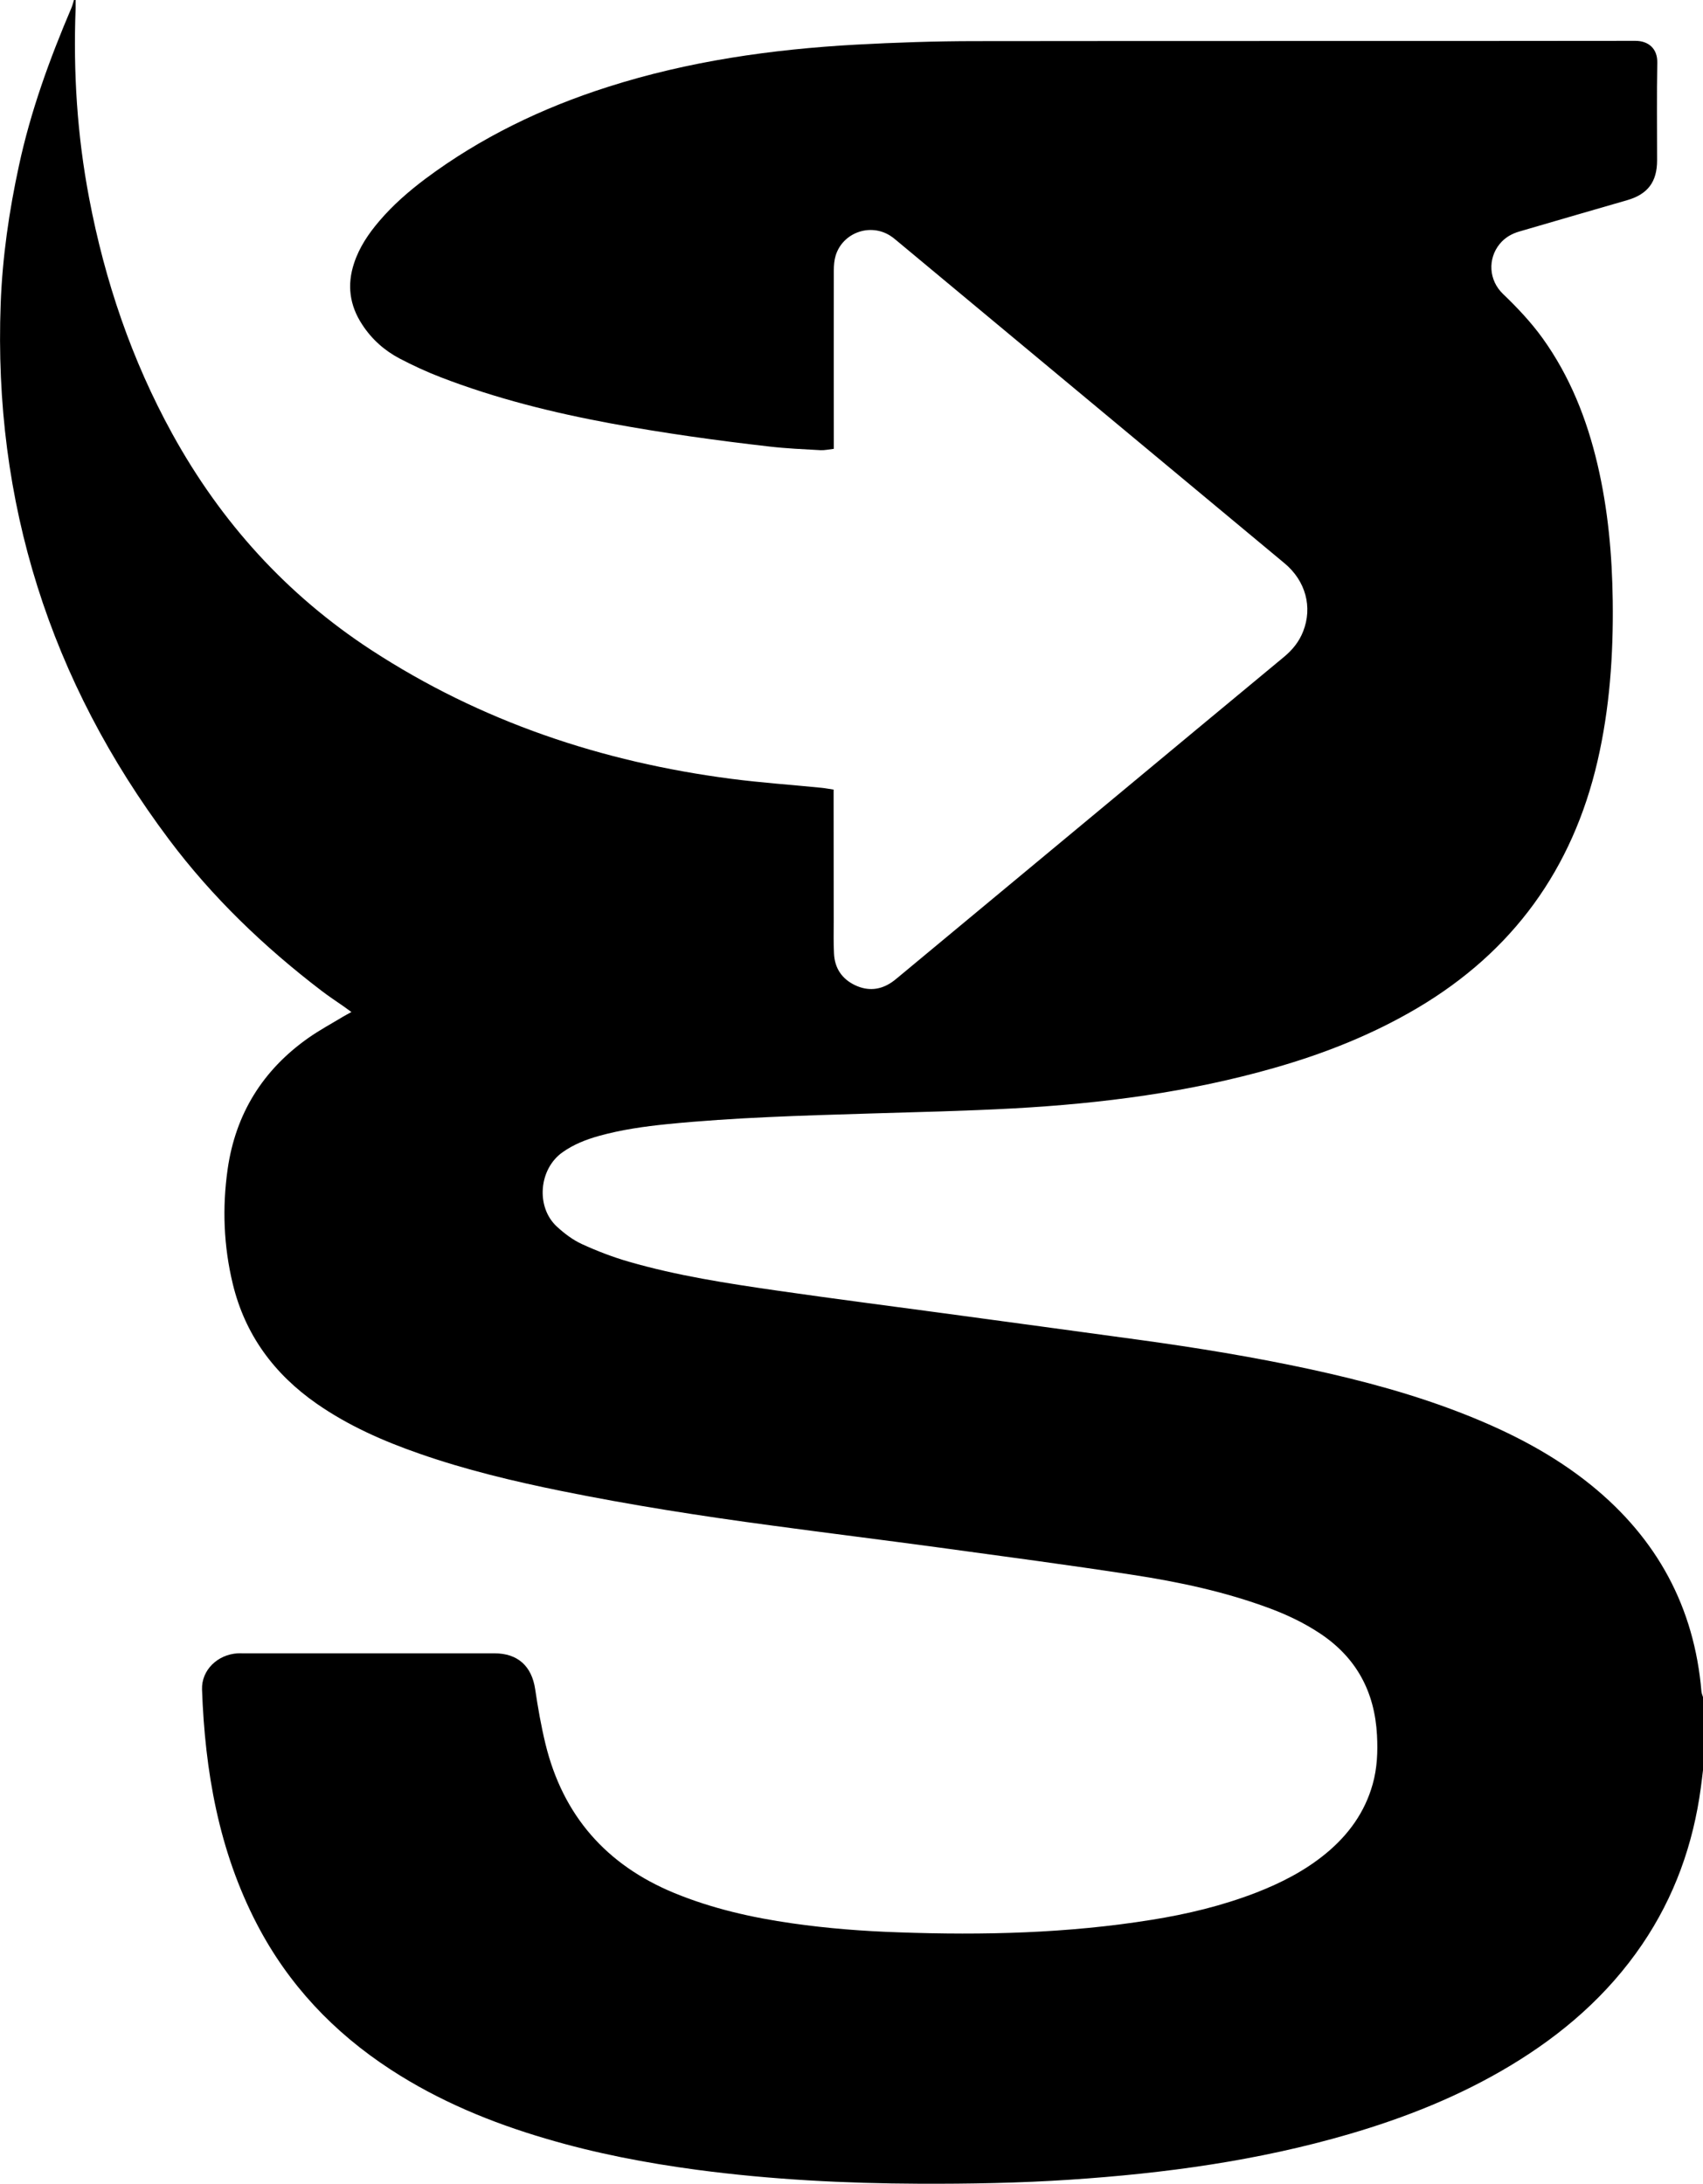 <?xml version="1.0" encoding="UTF-8"?>
<svg id="Capa_2" data-name="Capa 2" xmlns="http://www.w3.org/2000/svg" viewBox="0 0 174.32 223.54">
  <g id="Capa_1-2" data-name="Capa 1">
    <path d="m174.32,173.71v7.48c-.07.59-.14,1.19-.22,1.78-.78,5.81-2.7,11.19-6.01,16.06-3.52,5.18-8.14,9.18-13.47,12.39-5.18,3.12-10.74,5.33-16.52,7.02-9.34,2.73-18.92,4.03-28.61,4.67-5.12.34-10.26.43-15.39.41-7.61-.03-15.19-.42-22.73-1.42-5.24-.7-10.41-1.69-15.48-3.19-5.62-1.65-10.99-3.87-15.91-7.08-5.83-3.8-10.46-8.69-13.68-14.88-3.91-7.52-5.32-15.65-5.62-24.01-.07-2,1.6-3.59,3.65-3.71.17-.01.35,0,.52,0,8.59,0,17.17,0,25.76,0,2.4,0,3.82,1.32,4.17,3.67.28,1.89.61,3.78,1.06,5.63,1.79,7.31,6.22,12.36,13.17,15.23,3.89,1.6,7.95,2.52,12.09,3.11,3.62.52,7.26.8,10.92.92,8.65.31,17.28.1,25.85-1.28,3.64-.58,7.22-1.44,10.67-2.77,2.58-1,5.03-2.25,7.18-4.02,2.29-1.89,3.98-4.2,4.79-7.1.46-1.64.53-3.32.44-5-.23-4.44-2.1-7.95-5.84-10.43-1.6-1.06-3.33-1.89-5.13-2.56-4.56-1.7-9.3-2.71-14.08-3.44-6.56-1.01-13.14-1.88-19.72-2.78-5.74-.78-11.5-1.49-17.24-2.27-7.18-.96-14.34-2.08-21.45-3.52-4.92-1-9.79-2.16-14.54-3.82-3.71-1.29-7.28-2.86-10.53-5.12-4.36-3.04-7.33-7.05-8.59-12.25-.94-3.88-1.09-7.81-.53-11.75.81-5.67,3.6-10.16,8.28-13.45,1.14-.8,2.37-1.46,3.56-2.18.24-.15.5-.27.83-.46-.29-.21-.51-.38-.74-.54-.78-.55-1.59-1.07-2.35-1.66-5.86-4.48-11.15-9.55-15.58-15.46C5.12,69.69-.69,51.41.07,31.07c.18-4.77.86-9.46,1.87-14.12C3.14,11.37,5.08,6.04,7.31.81,7.42.55,7.49.27,7.57,0c.06,0,.12,0,.17,0,0,.29,0,.58,0,.87-.25,6.52.16,12.98,1.38,19.39,1.61,8.49,4.35,16.58,8.53,24.17,4.98,9.03,11.7,16.46,20.36,22.11,11.24,7.33,23.62,11.46,36.85,13.18,3.07.4,6.17.61,9.26.92.39.04.78.12,1.21.18,0,.37,0,.66,0,.95,0,4.18,0,8.35.01,12.53,0,1.1-.03,2.21.03,3.31.07,1.49.81,2.59,2.15,3.23,1.31.62,2.59.51,3.79-.32.33-.23.64-.51.95-.76,7.05-5.86,14.1-11.71,21.16-17.57,6-4.99,12-9.97,18.01-14.95.87-.72,1.55-1.56,1.96-2.61.98-2.49.26-5.17-1.9-6.97-13.24-11.02-26.49-22.04-39.74-33.06-.2-.17-.4-.33-.62-.47-2.07-1.32-4.86-.32-5.59,2.02-.15.49-.19,1.03-.19,1.54-.01,5.71,0,11.43,0,17.14,0,.34,0,.68,0,1.11-.51.06-.94.16-1.36.14-1.74-.1-3.48-.17-5.2-.37-5.44-.62-10.87-1.38-16.26-2.37-5.94-1.1-11.78-2.55-17.43-4.73-1.43-.55-2.83-1.2-4.19-1.91-1.56-.82-2.86-1.98-3.83-3.47-1.3-1.97-1.58-4.07-.83-6.31.54-1.63,1.48-3.01,2.58-4.3,1.4-1.64,3.02-3.05,4.74-4.34,5.66-4.22,11.93-7.24,18.64-9.38,8.26-2.64,16.77-3.85,25.39-4.33,4.08-.22,8.17-.36,12.26-.36,22.51-.03,45.02,0,67.53-.03,1.36,0,2.28.81,2.25,2.23-.06,3.33-.02,6.67-.02,10.01,0,2.19-.95,3.46-3.06,4.07-1.67.49-3.34.97-5.01,1.45-2,.58-4.01,1.17-6.01,1.75-.8.23-1.49.62-2.03,1.28-1.24,1.52-1.13,3.71.34,5.12,1.47,1.41,2.86,2.88,4.05,4.53,2.8,3.9,4.53,8.27,5.62,12.91,1.08,4.6,1.5,9.27,1.56,13.98.07,5.53-.31,11.01-1.56,16.41-2.56,11.04-8.66,19.47-18.42,25.25-4.6,2.72-9.52,4.67-14.64,6.13-8.72,2.5-17.65,3.65-26.67,4.15-4.95.27-9.91.38-14.87.53-6.87.21-13.74.4-20.59,1.08-2.37.24-4.72.57-7.02,1.21-1.32.37-2.58.86-3.71,1.66-2.45,1.71-2.78,5.62-.59,7.63.76.7,1.62,1.35,2.55,1.78,1.55.71,3.16,1.33,4.79,1.8,4.97,1.44,10.07,2.22,15.18,2.96,5.68.82,11.37,1.55,17.06,2.32,6.69.91,13.39,1.81,20.08,2.73,5.83.8,11.64,1.75,17.39,2.99,5.45,1.18,10.81,2.62,16,4.68,4.61,1.83,8.97,4.08,12.84,7.22,6.71,5.45,10.53,12.45,11.26,21.1.02.19.1.38.16.57Z"/>
  </g>
</svg>